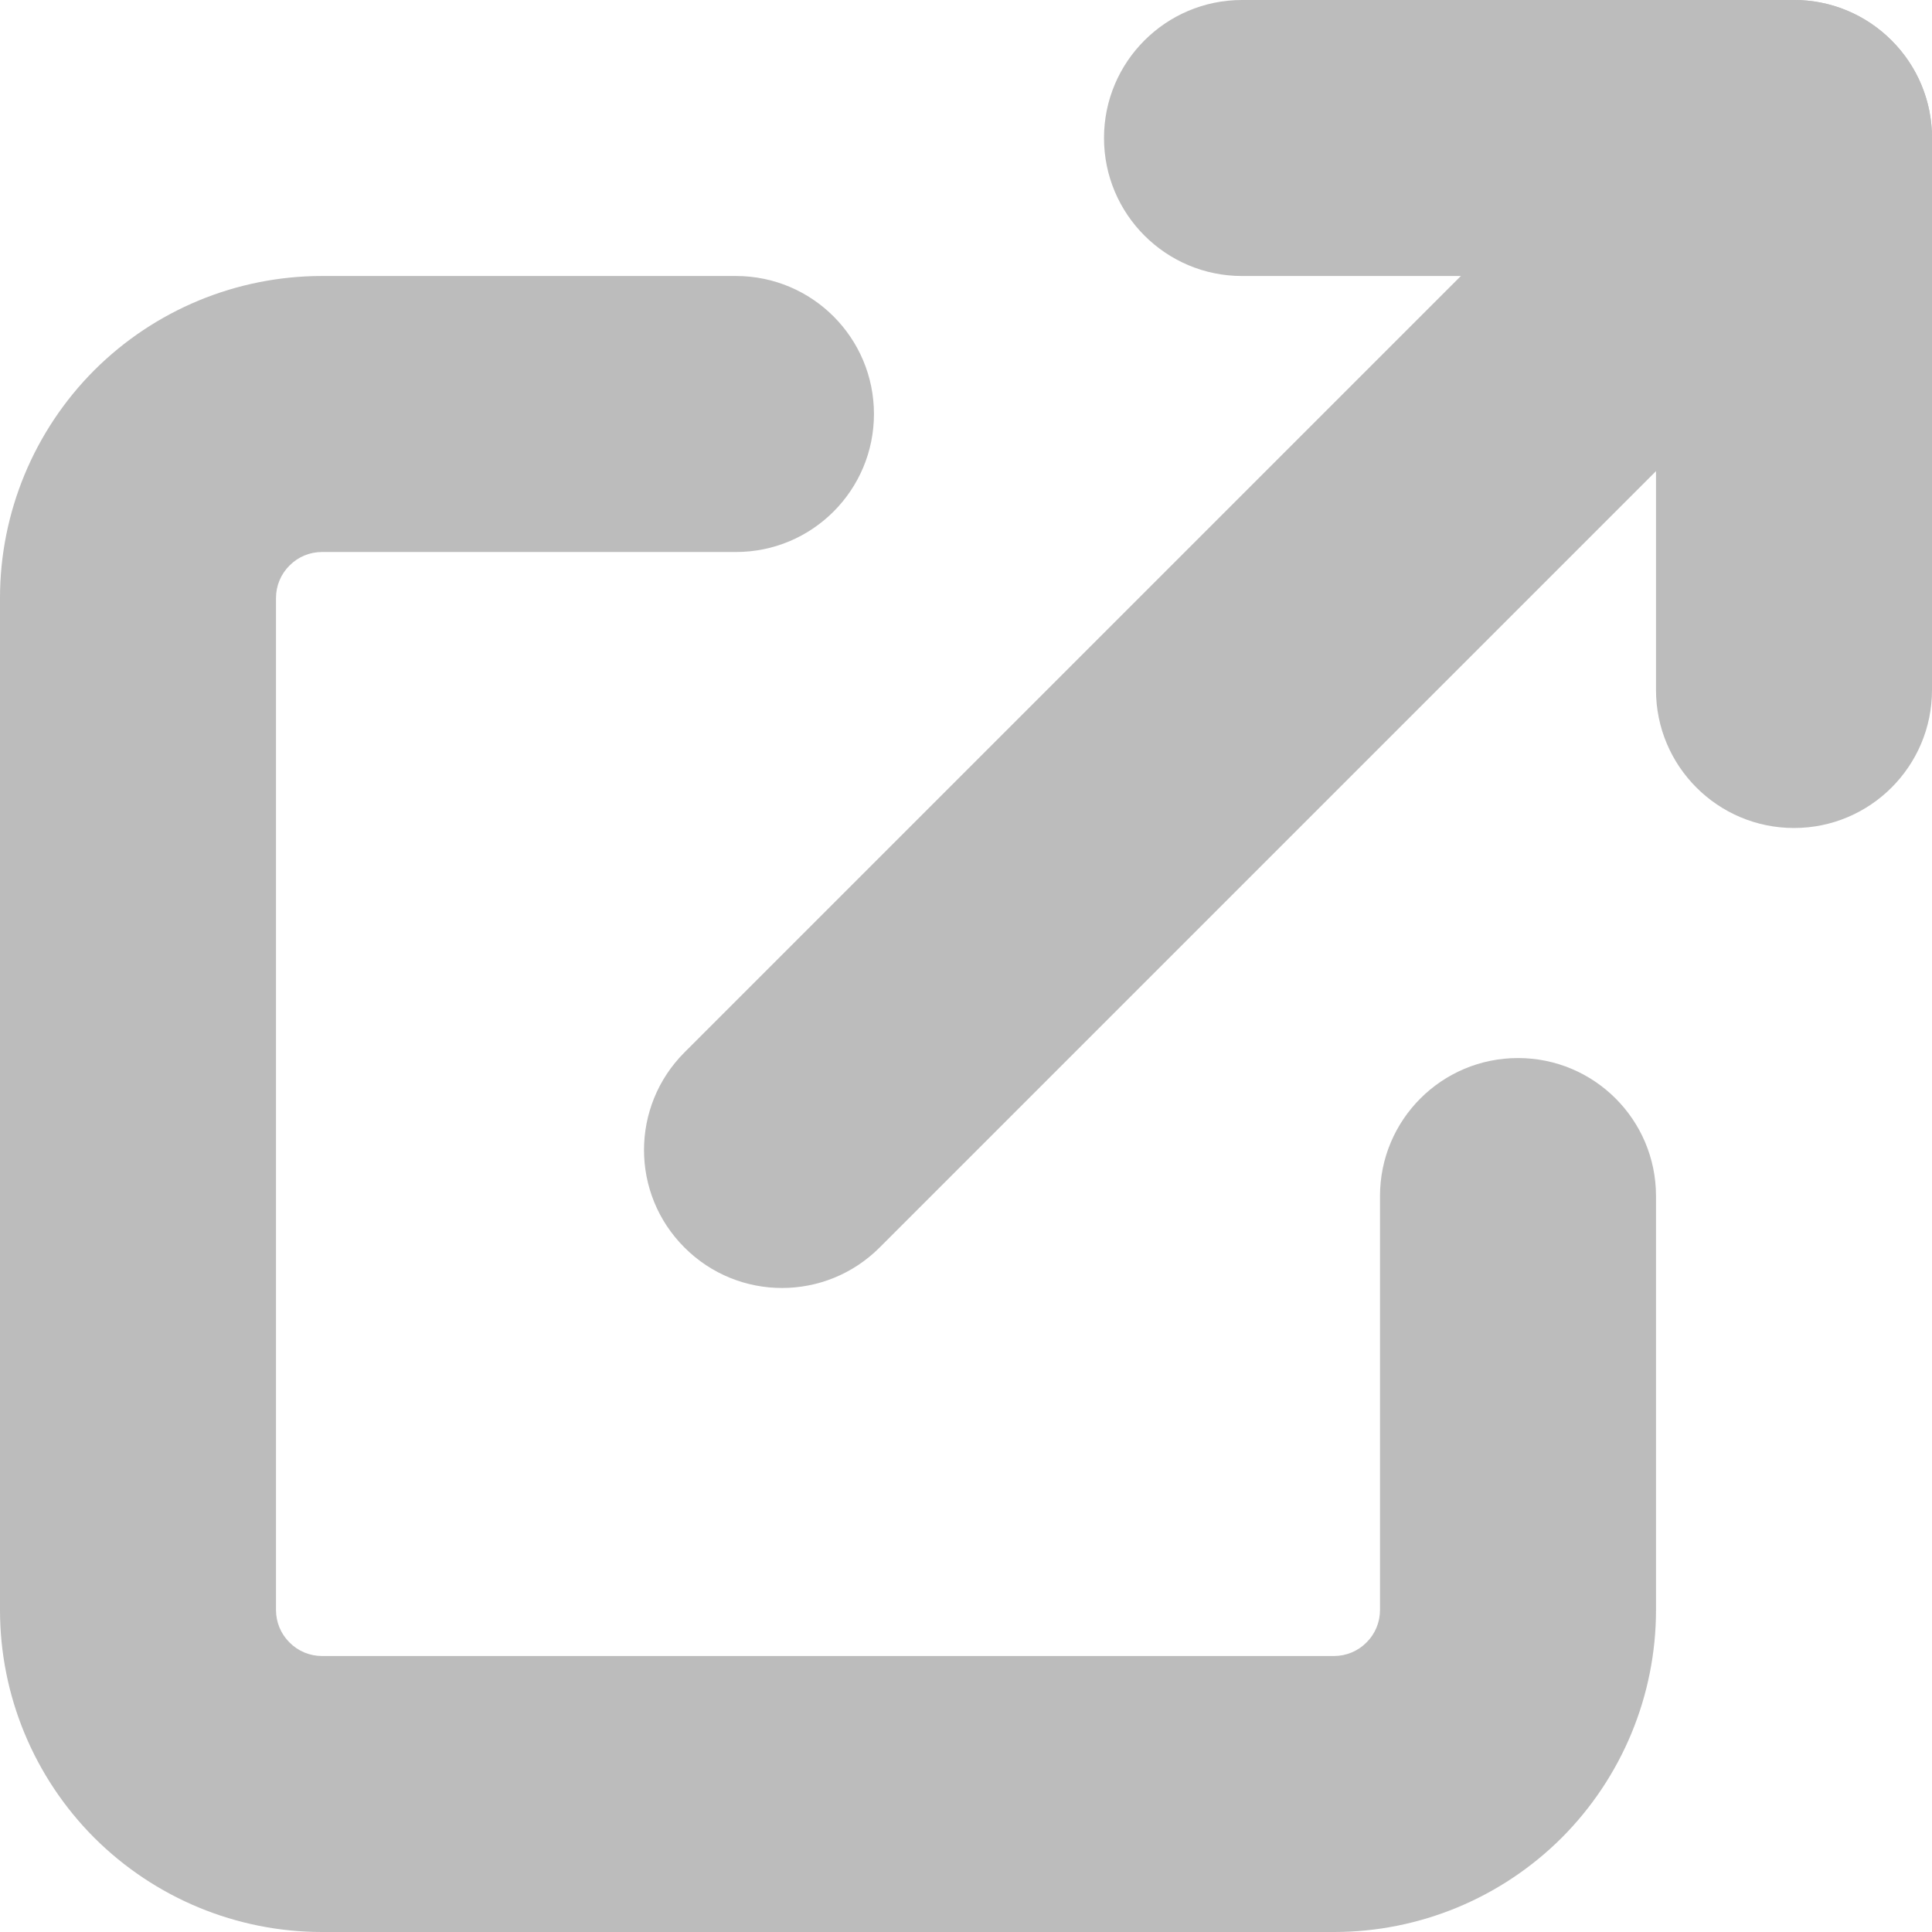 <svg width="14" height="14" viewBox="0 0 14 14" fill="none" xmlns="http://www.w3.org/2000/svg">
<path fill-rule="evenodd" clip-rule="evenodd" d="M2.333 4C2.245 4 2.16 4.035 2.098 4.098C2.035 4.16 2 4.245 2 4.333V11.667C2 11.755 2.035 11.84 2.098 11.902C2.16 11.965 2.245 12 2.333 12H9.667C9.755 12 9.84 11.965 9.902 11.902C9.965 11.84 10 11.755 10 11.667V8.667C10 8.114 10.448 7.667 11 7.667C11.552 7.667 12 8.114 12 8.667V11.667C12 12.286 11.754 12.879 11.317 13.317C10.879 13.754 10.286 14 9.667 14H2.333C1.714 14 1.121 13.754 0.683 13.317C0.246 12.879 0 12.286 0 11.667V4.333C0 3.715 0.246 3.121 0.683 2.683C1.121 2.246 1.714 2 2.333 2H5.333C5.886 2 6.333 2.448 6.333 3C6.333 3.552 5.886 4 5.333 4H2.333Z" fill="#BCBCBC"/>
<path fill-rule="evenodd" clip-rule="evenodd" d="M8 1C8 0.448 8.448 0 9 0H13C13.552 0 14 0.448 14 1V5C14 5.552 13.552 6 13 6C12.448 6 12 5.552 12 5V2H9C8.448 2 8 1.552 8 1Z" fill="#BCBCBC"/>
<path fill-rule="evenodd" clip-rule="evenodd" d="M13.707 0.293C14.098 0.683 14.098 1.317 13.707 1.707L6.374 9.04C5.983 9.431 5.35 9.431 4.96 9.04C4.569 8.65 4.569 8.017 4.96 7.626L12.293 0.293C12.683 -0.098 13.317 -0.098 13.707 0.293Z" fill="#BCBCBC"/>
</svg>

